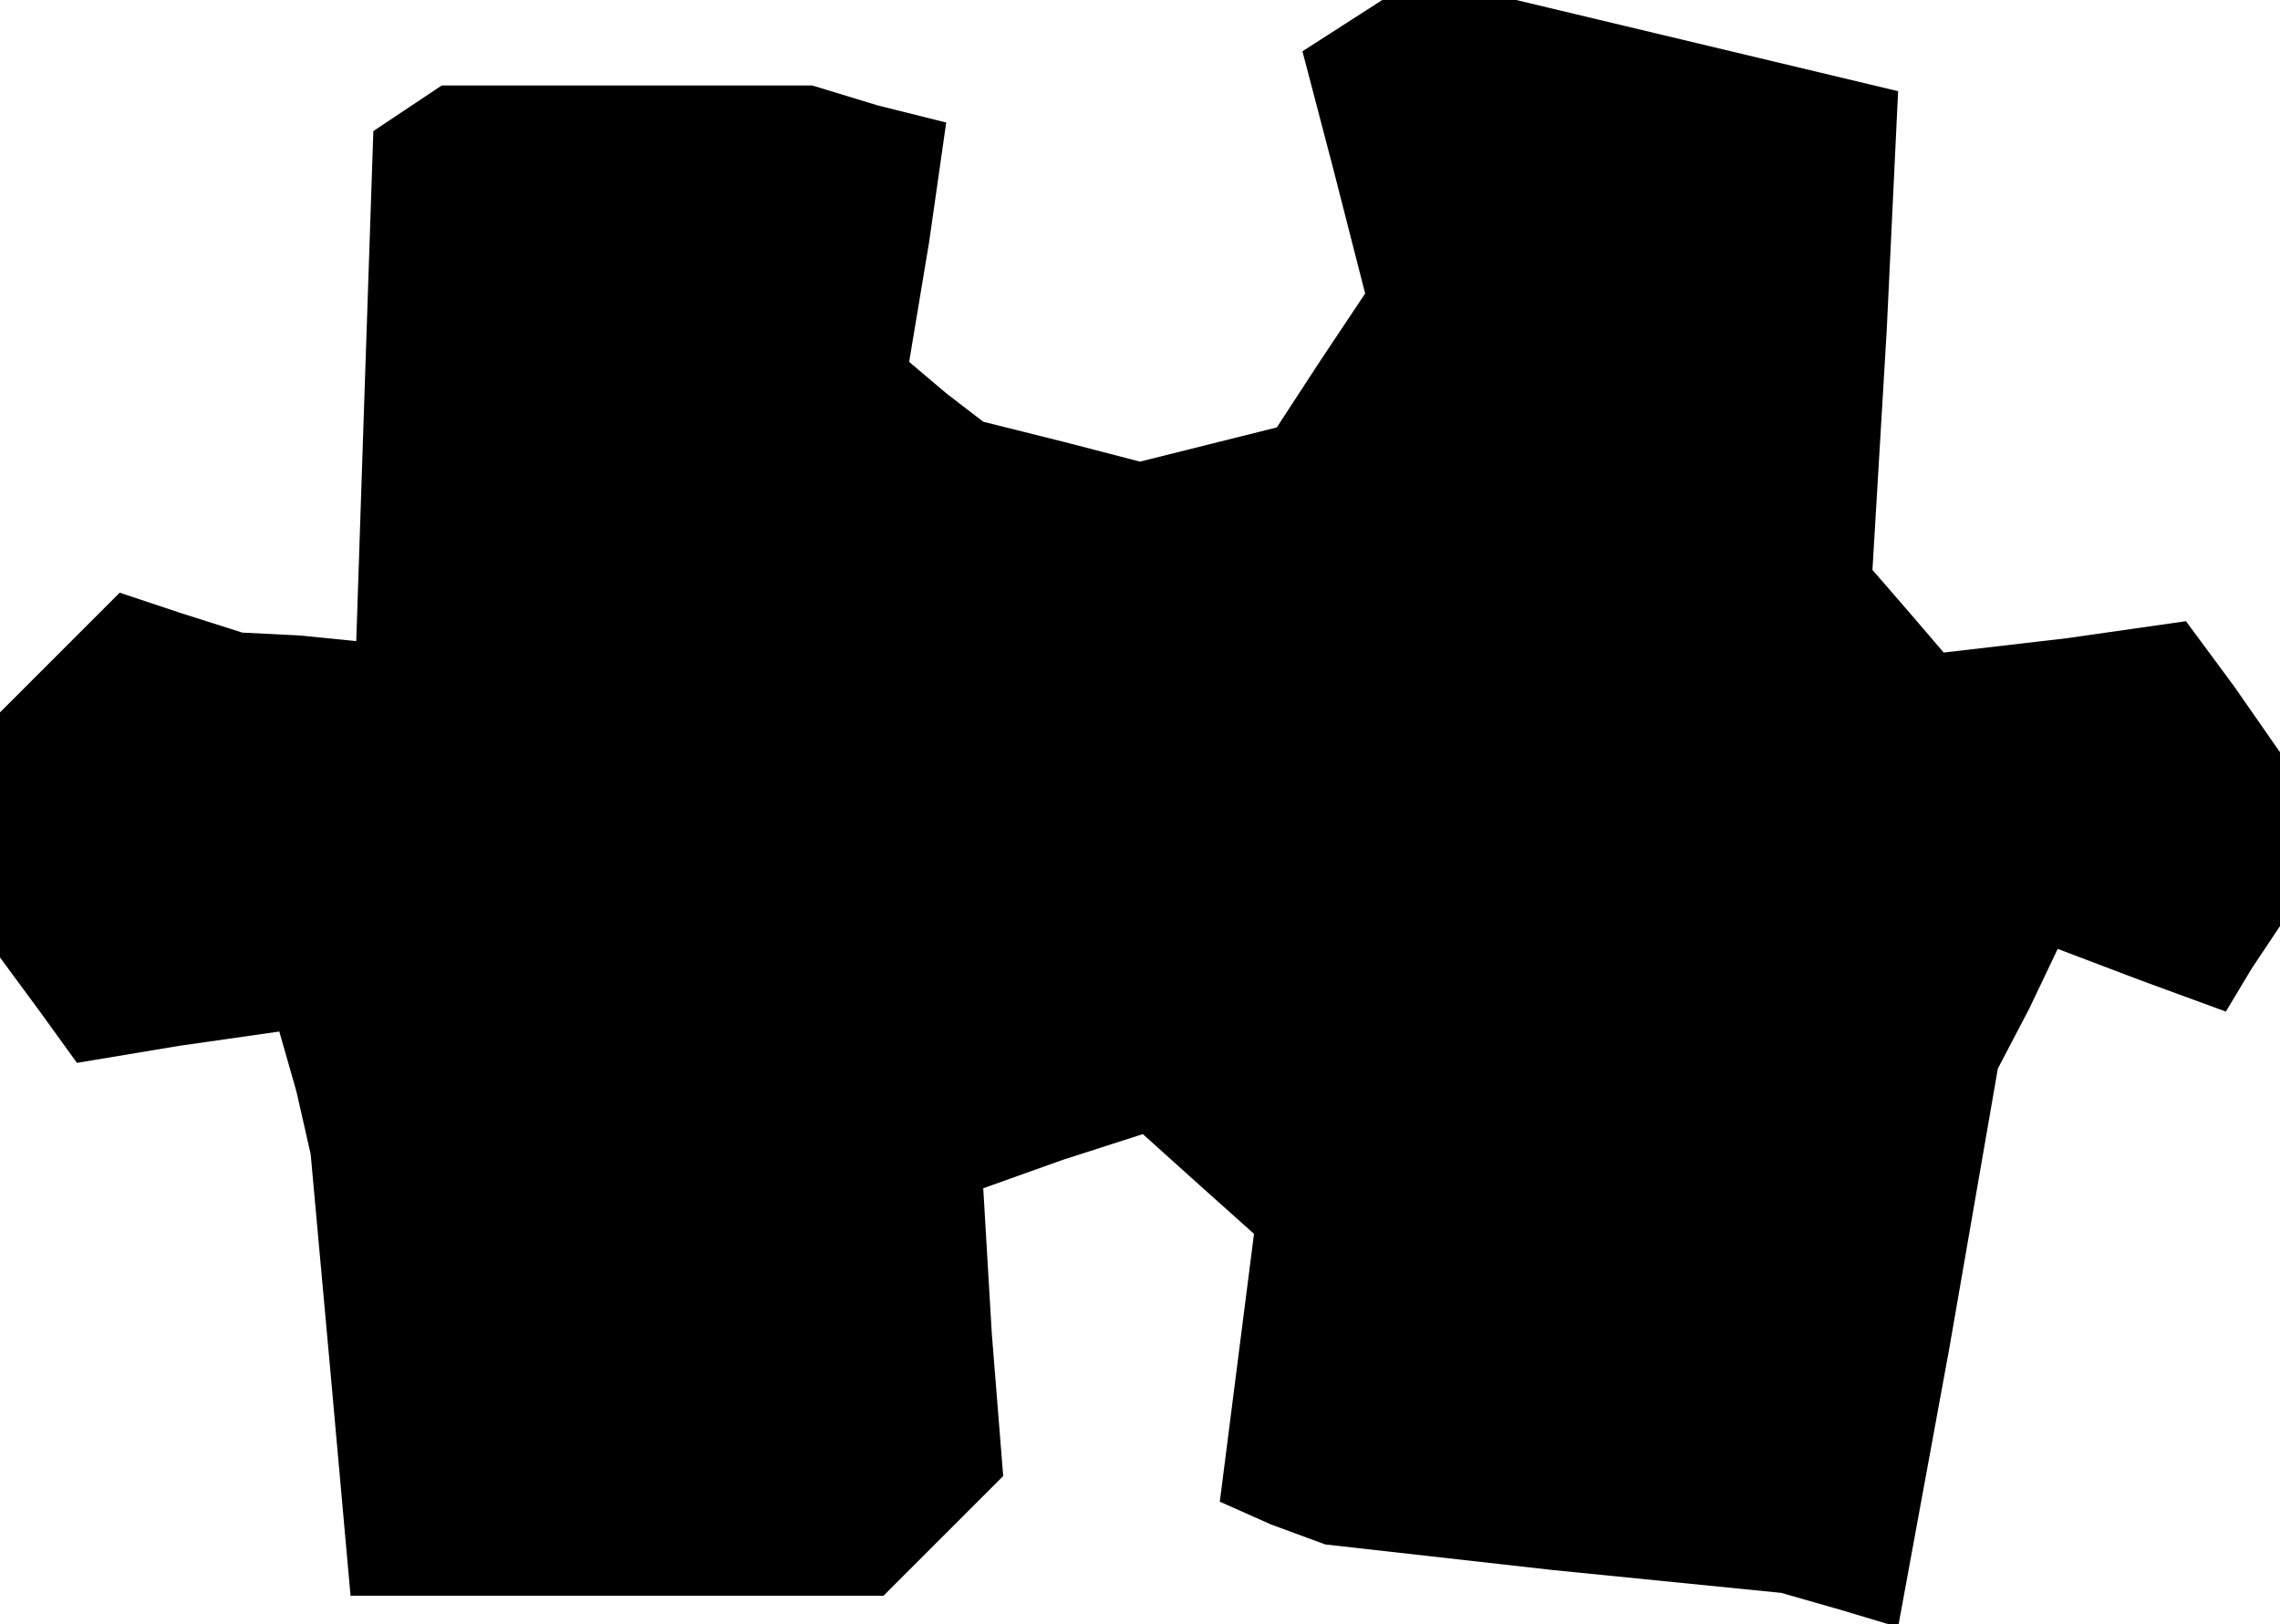 <?xml version="1.0" standalone="no"?>
<!DOCTYPE svg PUBLIC "-//W3C//DTD SVG 20010904//EN"
 "http://www.w3.org/TR/2001/REC-SVG-20010904/DTD/svg10.dtd">
<svg version="1.0" xmlns="http://www.w3.org/2000/svg"
 width="80pt" height="57pt" viewBox="0 0 80 57"
 preserveAspectRatio="xMidYMid meet">
<g transform="translate(0,57) scale(0.1,-0.1)"
fill="#000000" stroke="none">
<path d="M471 561 l-14 -9 11 -42 11 -43 -16 -24 -15 -23 -24 -6 -24 -6 -27 7
-28 7 -13 10 -13 11 7 42 6 42 -24 6 -23 7 -65 0 -65 0 -12 -8 -12 -8 -3 -89
-3 -90 -20 2 -20 1 -22 7 -21 7 -21 -21 -21 -21 0 -43 0 -43 14 -19 13 -18 36
6 35 5 6 -21 5 -22 7 -77 7 -78 93 0 94 0 21 21 21 21 -4 50 -3 51 28 10 28 9
20 -18 19 -17 -6 -47 -6 -47 18 -8 19 -7 80 -9 80 -8 21 -6 20 -6 18 98 17 98
11 21 10 21 29 -11 30 -11 9 15 10 15 0 30 0 31 -16 23 -17 23 -42 -6 -43 -5
-12 14 -13 15 5 84 4 84 -67 16 -67 16 -23 0 -24 0 -14 -9z"/>
</g>
</svg>
